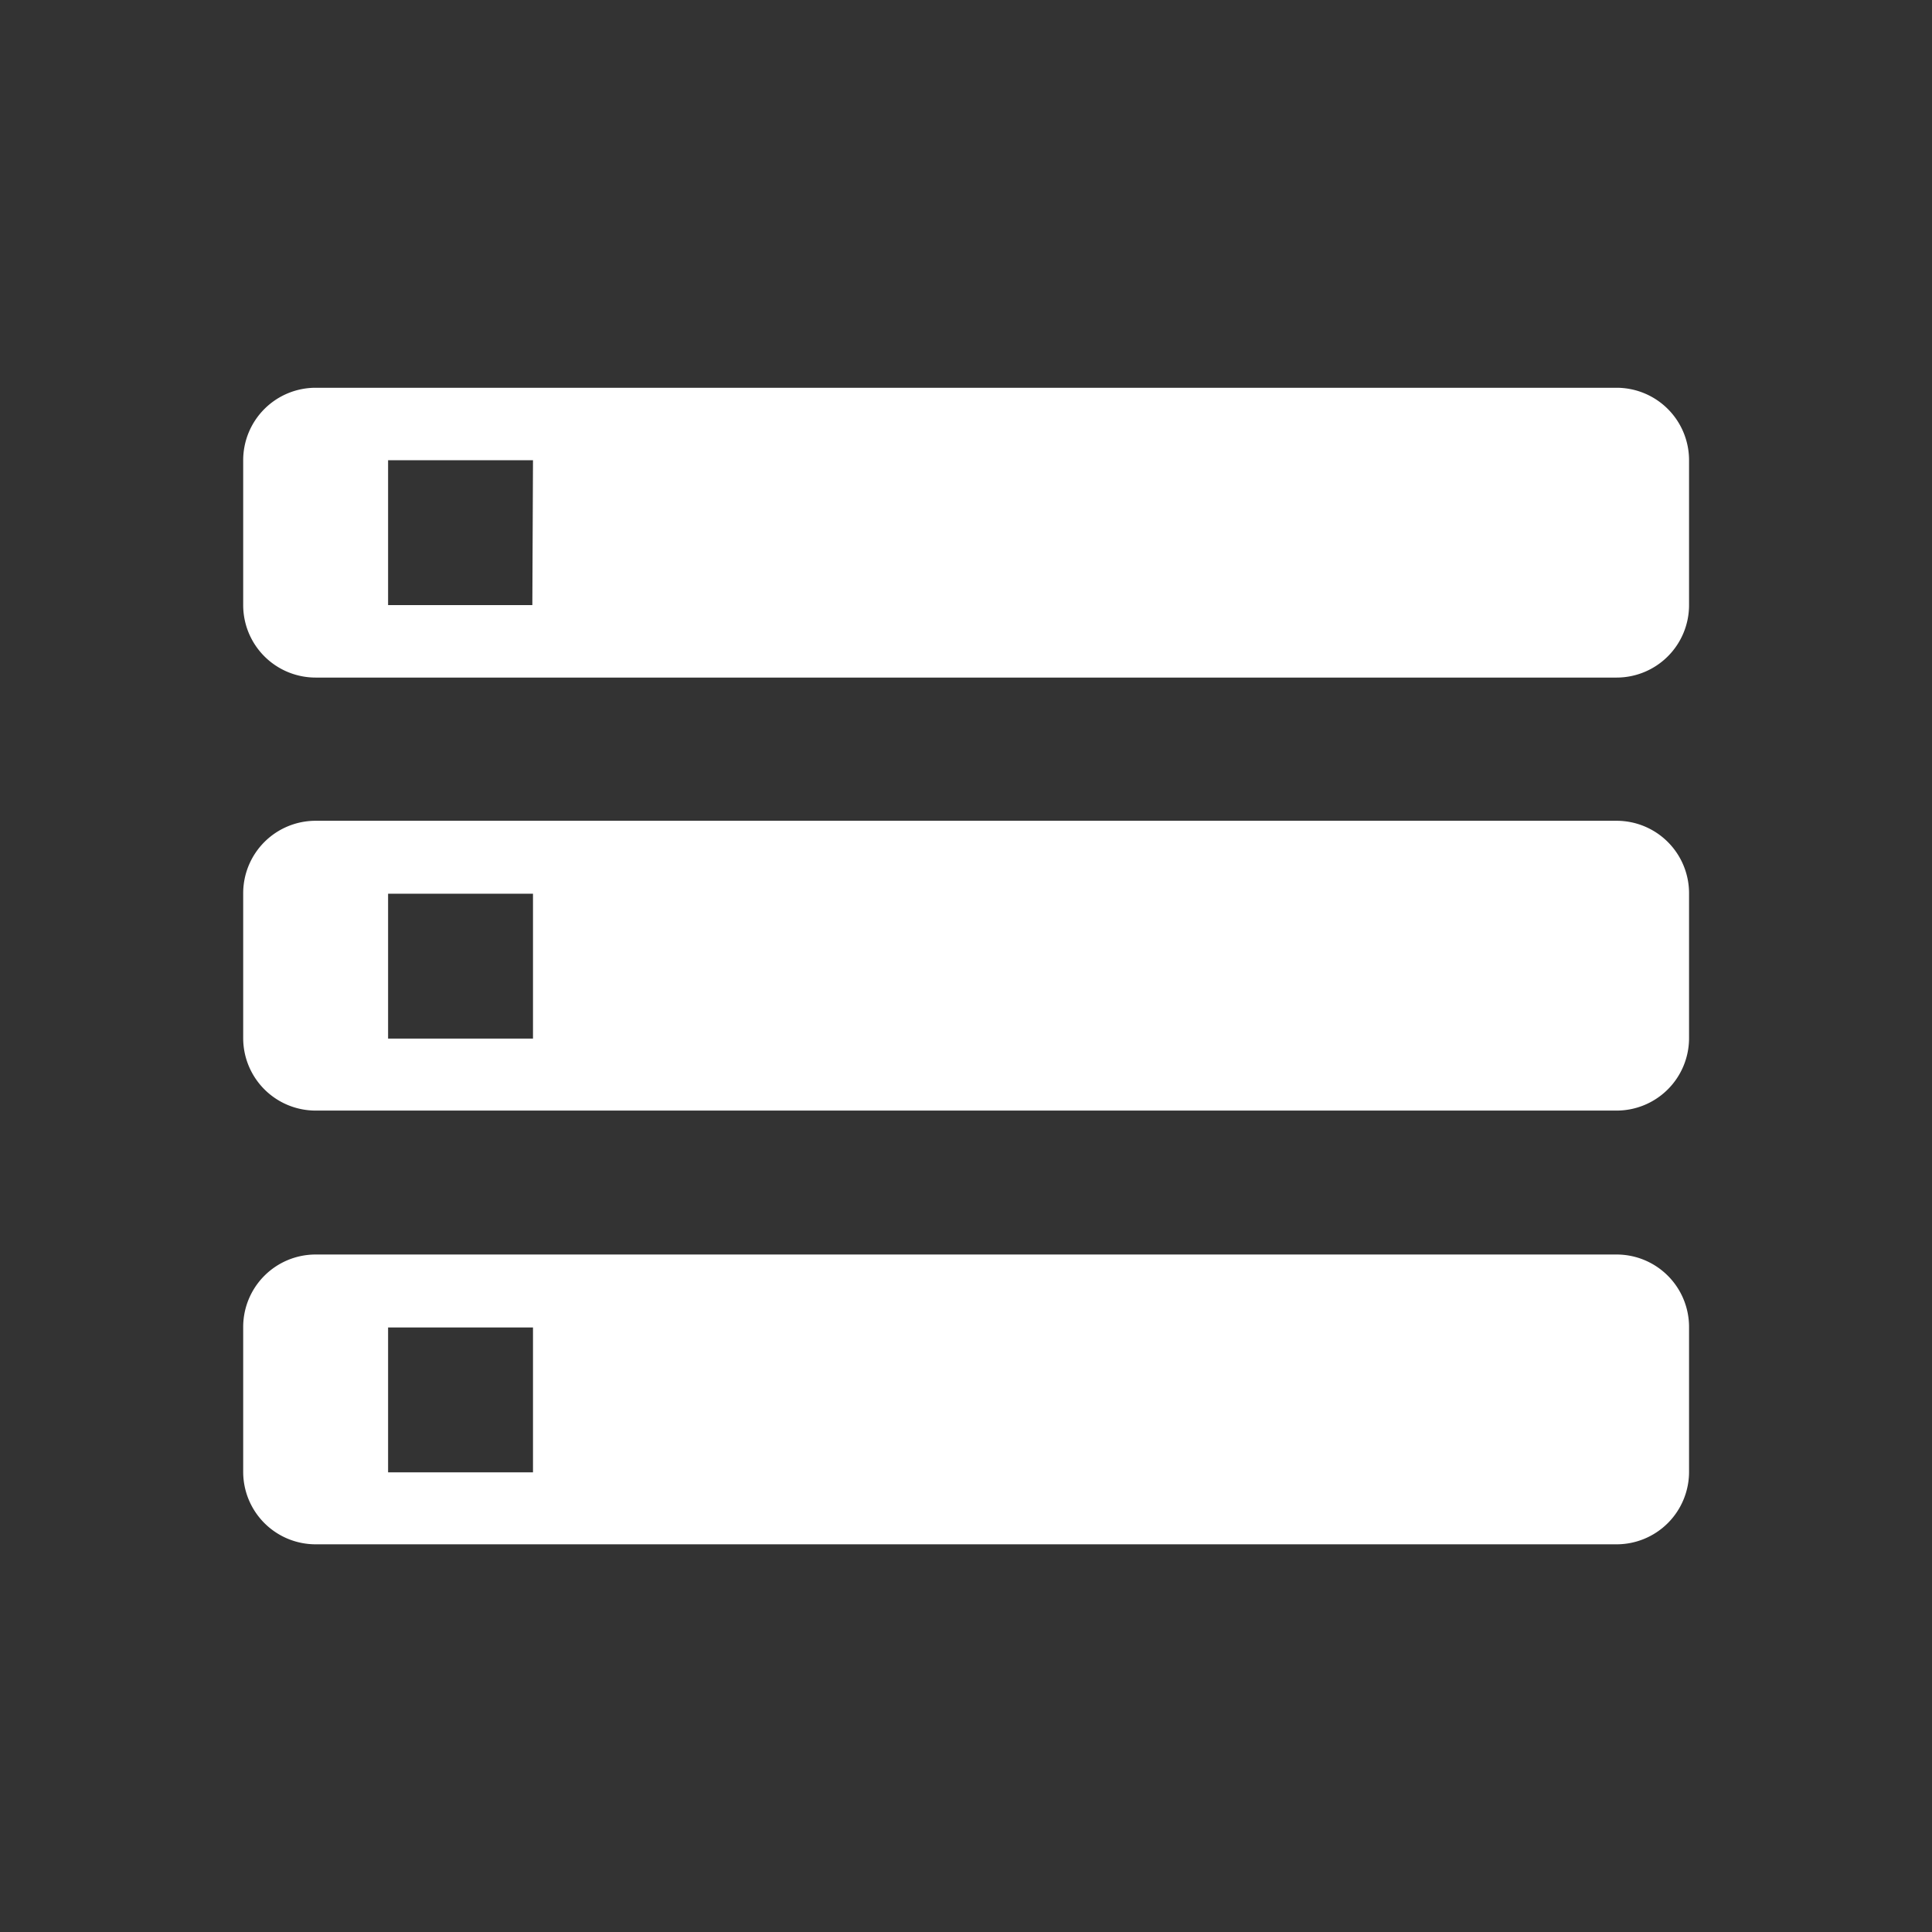 <svg id="Pipelines" xmlns="http://www.w3.org/2000/svg" width="24" height="24" viewBox="0 0 24 24">
  <rect x="0" y="0" width="24" height="24" fill="#333333" stroke="none"/>
  <path id="Path" d="M0,0H24V24H0Z" fill="none" fill-rule="evenodd"/>
  <path id="Shape" d="M2.9,18.367H19.061a.9.9,0,0,0,.9-.9v-1.8a.9.9,0,0,0-.9-.9H2.9a.9.9,0,0,0-.9.9v1.8A.9.9,0,0,0,2.9,18.367Zm.9-2.694h1.8v1.8H3.8ZM2,4.9v1.8a.9.9,0,0,0,.9.9H19.061a.9.9,0,0,0,.9-.9V4.9a.9.9,0,0,0-.9-.9H2.9A.9.9,0,0,0,2,4.9Zm3.592,1.8H3.8V4.9h1.8ZM2.9,12.979H19.061a.9.9,0,0,0,.9-.9v-1.8a.9.9,0,0,0-.9-.9H2.9a.9.9,0,0,0-.9.9v1.8A.9.9,0,0,0,2.9,12.979Zm.9-2.694h1.8v1.8H3.8Z" transform="translate(1.021 0.817)" fill="#fff"/>
</svg>
